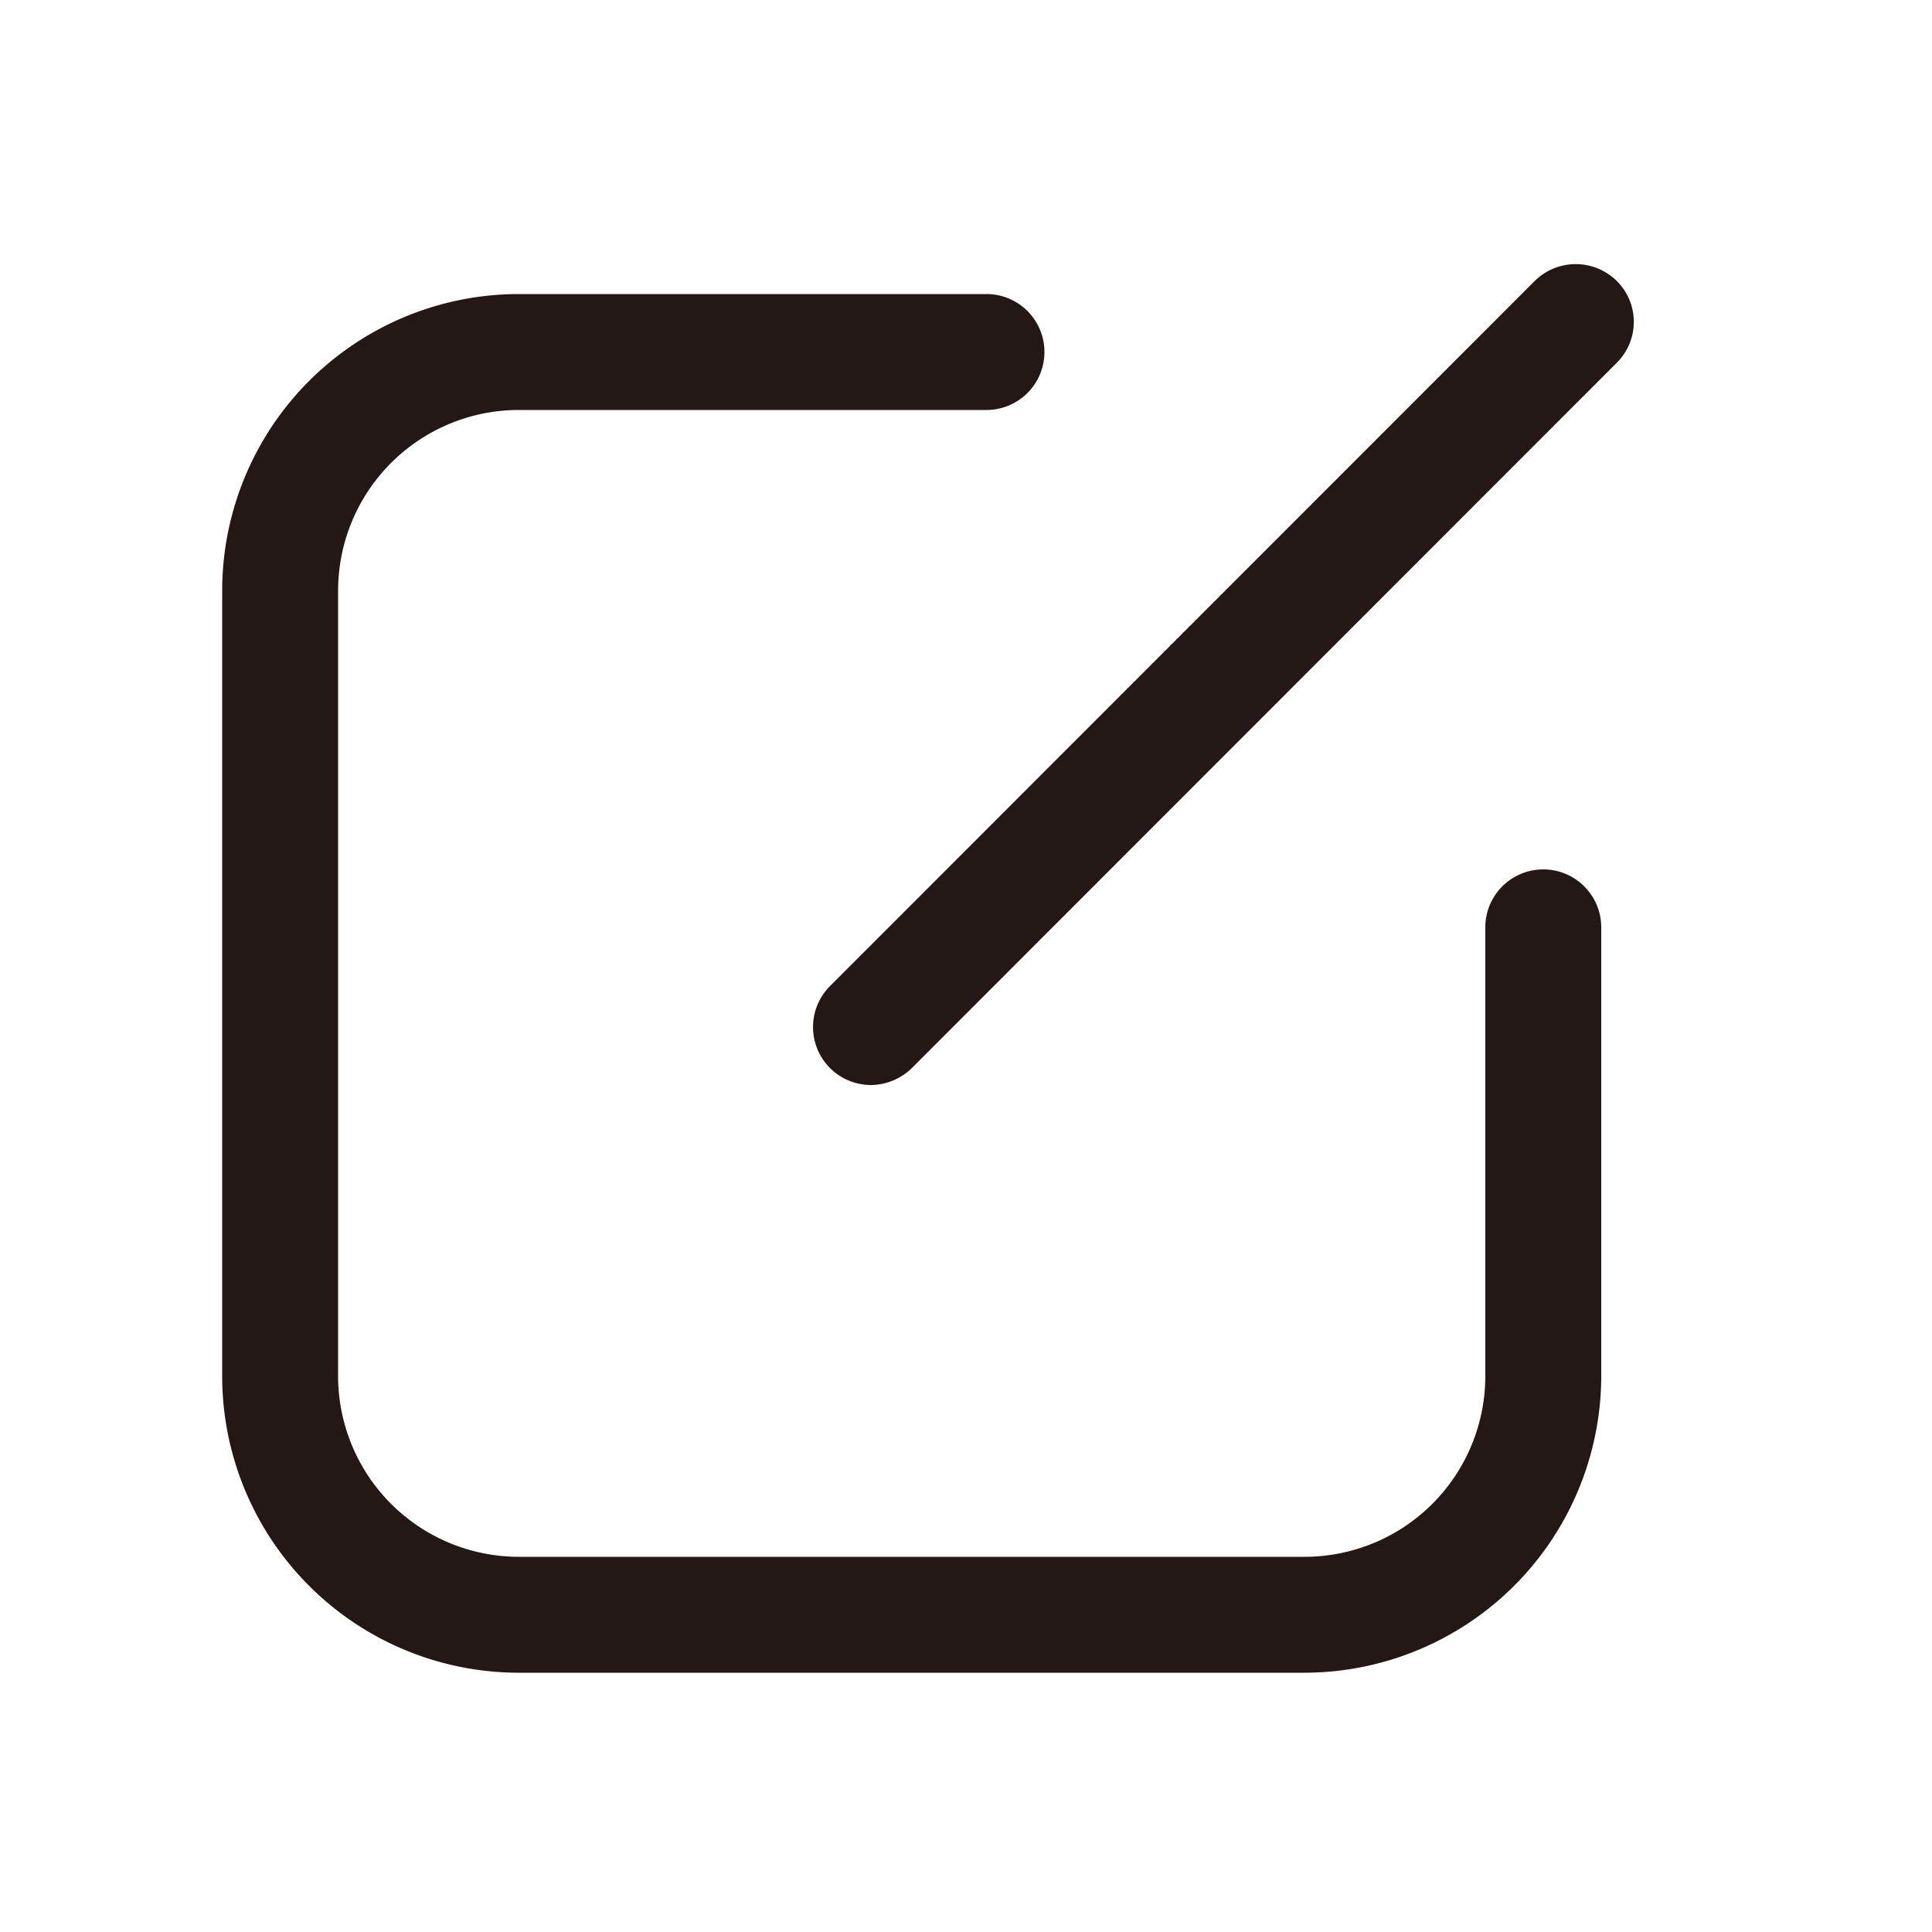 <?xml version="1.0" standalone="no"?><!DOCTYPE svg PUBLIC "-//W3C//DTD SVG 1.1//EN" "http://www.w3.org/Graphics/SVG/1.1/DTD/svg11.dtd"><svg t="1522292602488" class="icon" style="" viewBox="0 0 1024 1024" version="1.1" xmlns="http://www.w3.org/2000/svg" p-id="1771" xmlns:xlink="http://www.w3.org/1999/xlink" width="200" height="200"><defs><style type="text/css"></style></defs><path d="M461.619 575.078a30.72 30.72 0 0 1-21.709-52.429L813.466 148.89a30.925 30.925 0 0 1 43.418 0 30.515 30.515 0 0 1 0 43.418L483.328 566.067a31.334 31.334 0 0 1-21.709 9.011z" fill="#231815" p-id="1772"></path><path d="M691.405 886.579H274.842a157.286 157.286 0 0 1-157.082-157.082V312.934a157.286 157.286 0 0 1 157.082-157.082h248.013a30.72 30.72 0 1 1 0 61.44H274.842a95.846 95.846 0 0 0-95.642 95.642v416.563a95.846 95.846 0 0 0 95.642 95.642h416.563a95.846 95.846 0 0 0 95.846-95.642V491.52a30.72 30.72 0 1 1 61.44 0v237.568a157.491 157.491 0 0 1-157.286 157.491z" fill="#231815" p-id="1773"></path></svg>